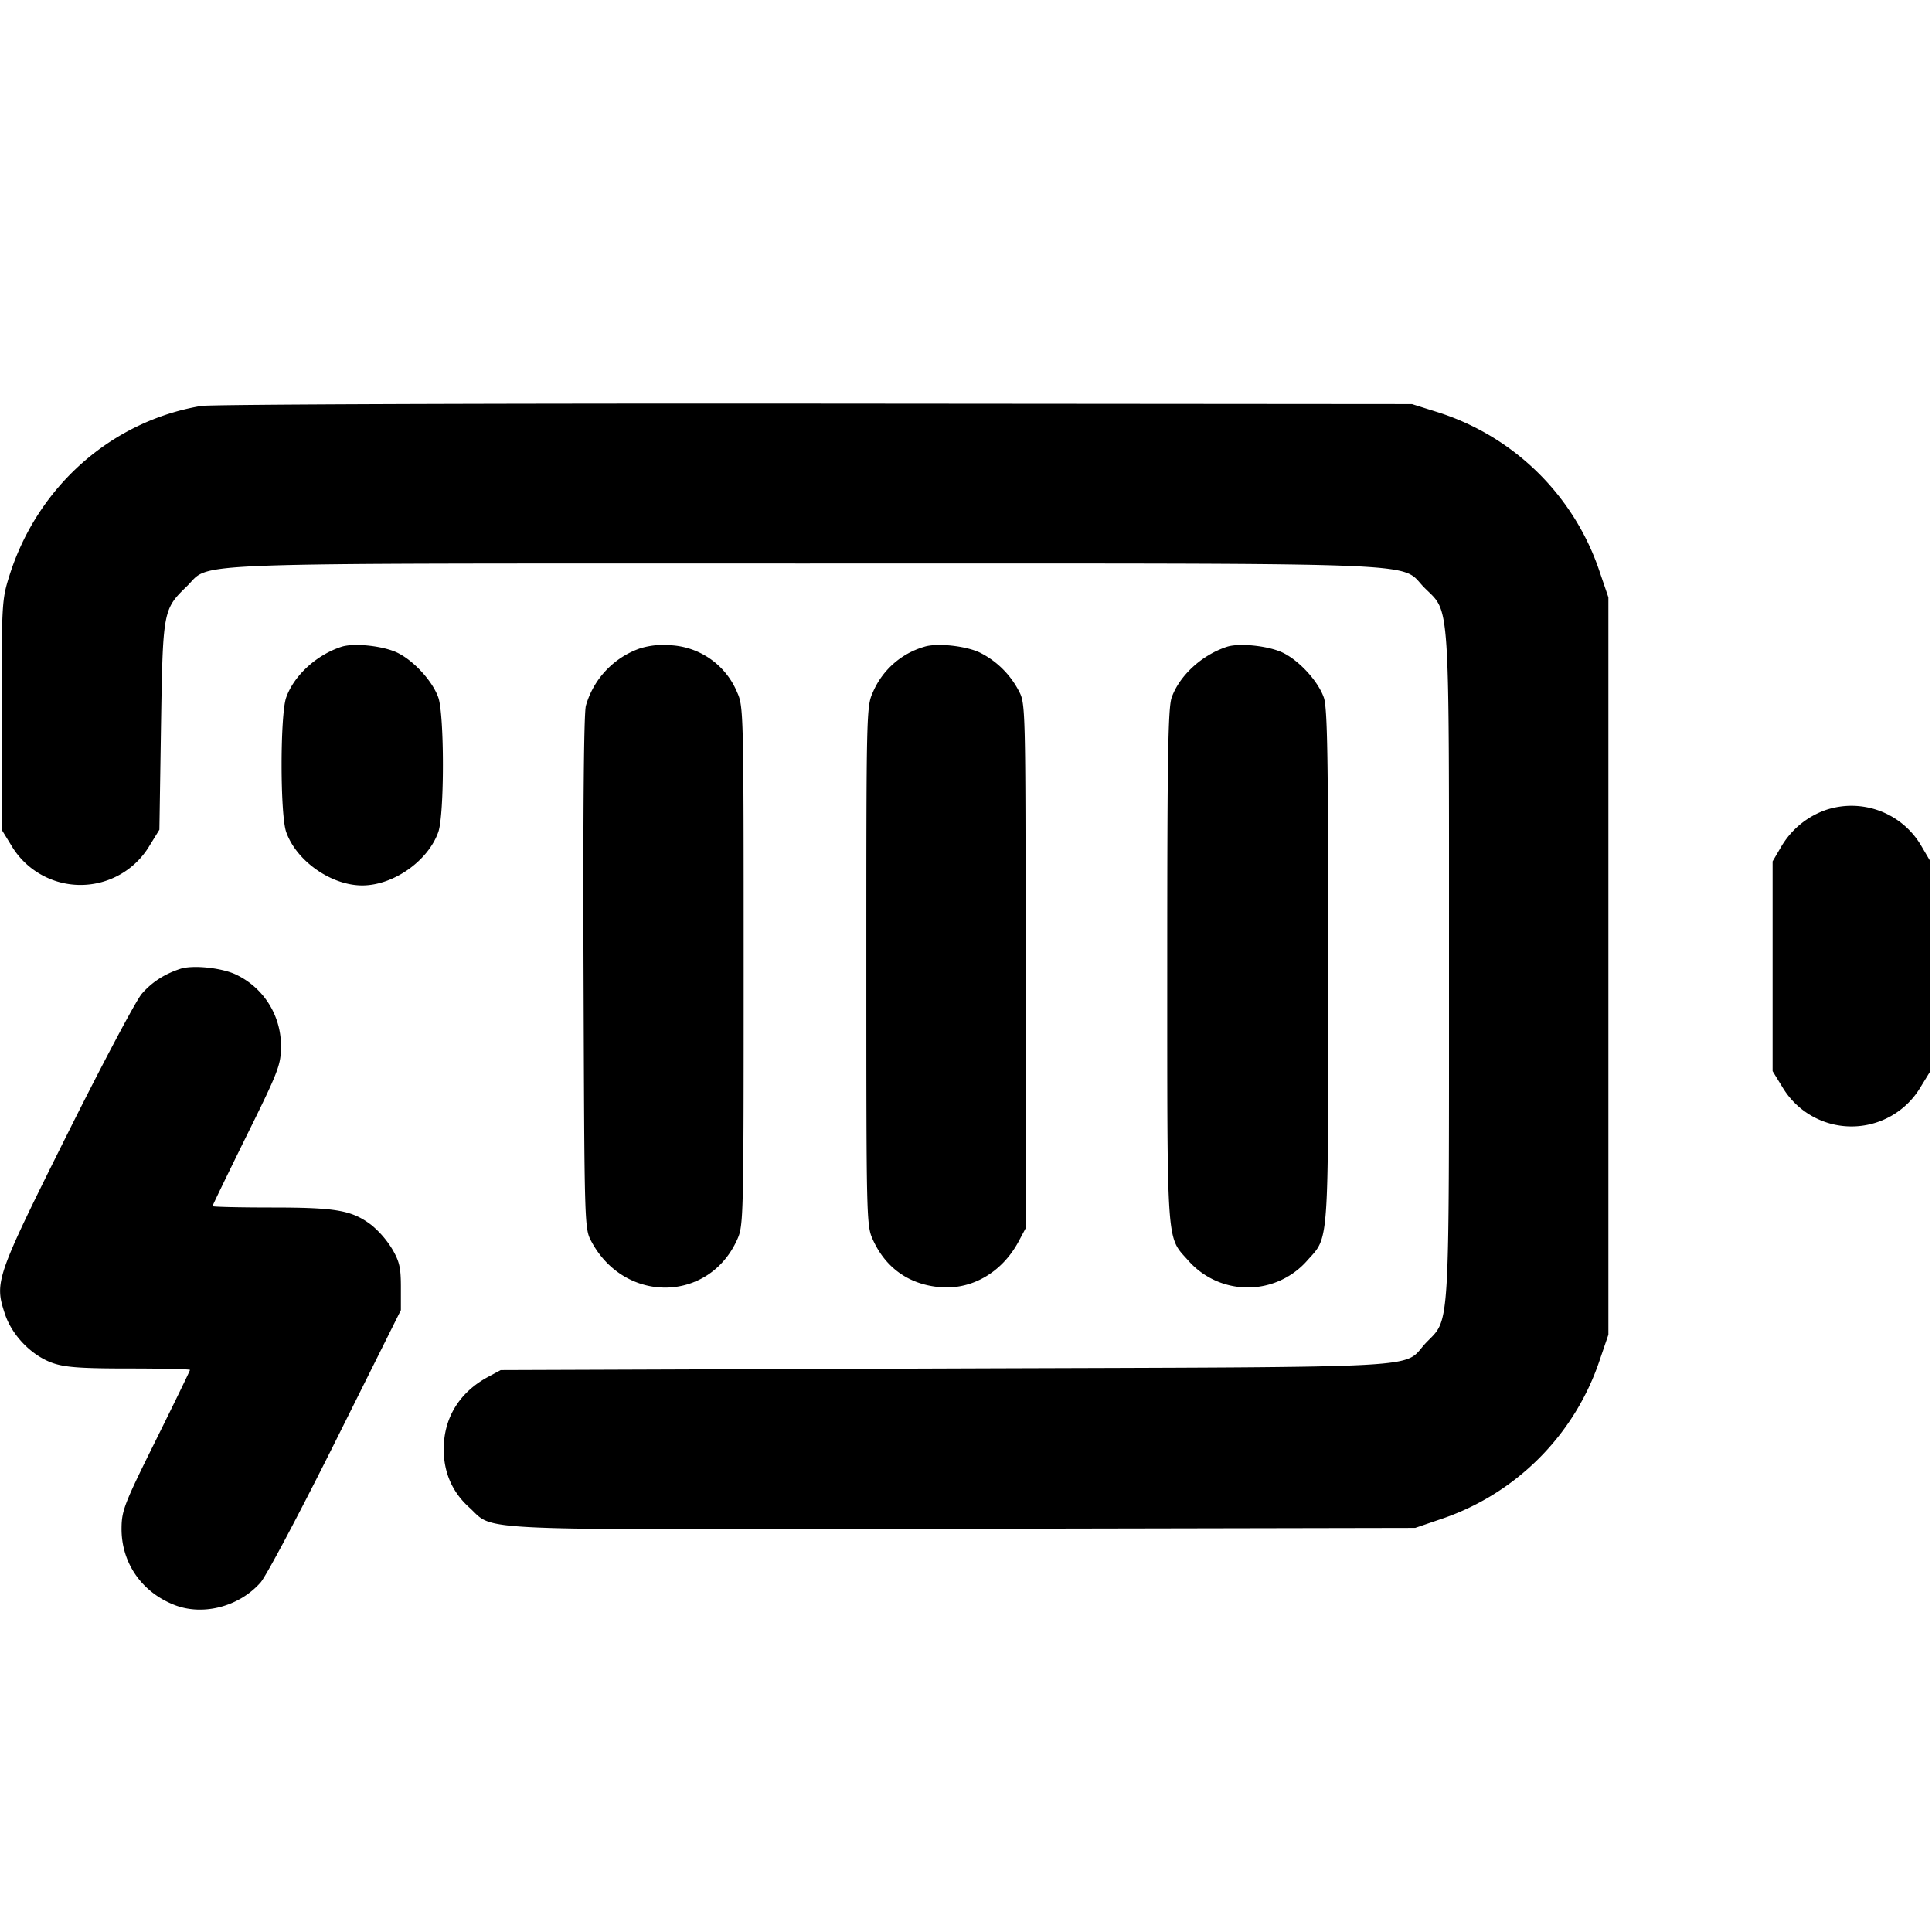 <svg width="24" height="24" fill="none" xmlns="http://www.w3.org/2000/svg"><path d="M2.499 5.043C1.38 5.232.461 6.048.114 7.16.023 7.451.02 7.503.02 8.883v1.423l.121.197a.998.998 0 0 0 1.718 0l.121-.196L2 9.023c.023-1.442.025-1.452.321-1.74C2.635 6.979 2.062 7 10 7c7.991 0 7.369-.024 7.697.303.32.32.303.056.303 4.697 0 4.592.013 4.373-.278 4.673-.327.337.265.305-5.962.327l-5.54.02-.16.086c-.354.192-.548.509-.548.897 0 .289.107.533.315.721.334.3-.14.28 6.133.267l5.62-.011.307-.105a3.129 3.129 0 0 0 1.988-1.988l.105-.307V7.42l-.105-.307a3.11 3.11 0 0 0-2.014-1.992l-.321-.101-7.42-.006c-4.081-.003-7.511.01-7.621.029M4.24 8.035c-.311.102-.589.358-.685.63-.076.216-.076 1.454 0 1.67.127.361.559.664.945.664.386 0 .818-.303.945-.664.076-.216.076-1.454 0-1.67-.07-.199-.295-.448-.499-.552-.175-.089-.547-.13-.706-.078m3.709.02a1.064 1.064 0 0 0-.671.712c-.025.095-.036 1.302-.029 3.321.011 3.17.011 3.172.098 3.335.414.773 1.456.76 1.81-.023.08-.176.081-.246.081-3.4s-.001-3.224-.081-3.4a.949.949 0 0 0-.834-.585.98.98 0 0 0-.374.04m3.531-.02a.995.995 0 0 0-.637.565c-.08.176-.081.246-.081 3.4s.001 3.224.081 3.4c.157.346.44.55.817.588.402.042.784-.176.993-.565l.087-.163V12c0-3.259 0-3.26-.086-3.421a1.1 1.1 0 0 0-.471-.467c-.172-.088-.545-.129-.703-.077m3.76 0c-.311.102-.589.358-.685.63-.045.126-.055.744-.055 3.335 0 3.507-.01 3.357.255 3.652a.984.984 0 0 0 1.49 0c.265-.295.255-.145.255-3.652 0-2.591-.01-3.209-.055-3.335-.07-.199-.295-.448-.499-.552-.175-.089-.547-.13-.706-.078m7.455 2.022a1.04 1.04 0 0 0-.567.459l-.108.184v2.606l.121.197a.998.998 0 0 0 1.718 0l.121-.197V10.7l-.108-.184a1.005 1.005 0 0 0-1.177-.459M2.24 12.035c-.197.065-.35.163-.477.308-.071.08-.49.87-.931 1.754-.884 1.772-.903 1.828-.771 2.225.089.27.336.522.599.612.154.052.351.066.947.066.414 0 .753.008.753.018 0 .01-.191.403-.424.873-.392.789-.424.872-.426 1.092-.004.431.251.799.664.957.354.135.8.016 1.063-.282.071-.081.492-.875.936-1.765l.807-1.618v-.288c0-.24-.018-.317-.108-.471a1.209 1.209 0 0 0-.254-.295C4.373 15.034 4.181 15 3.374 15c-.404 0-.734-.008-.734-.017 0-.009.191-.403.424-.876.391-.79.424-.877.426-1.093a.977.977 0 0 0-.547-.902c-.172-.088-.544-.129-.703-.077" fill-rule="evenodd" fill="#000"/></svg>